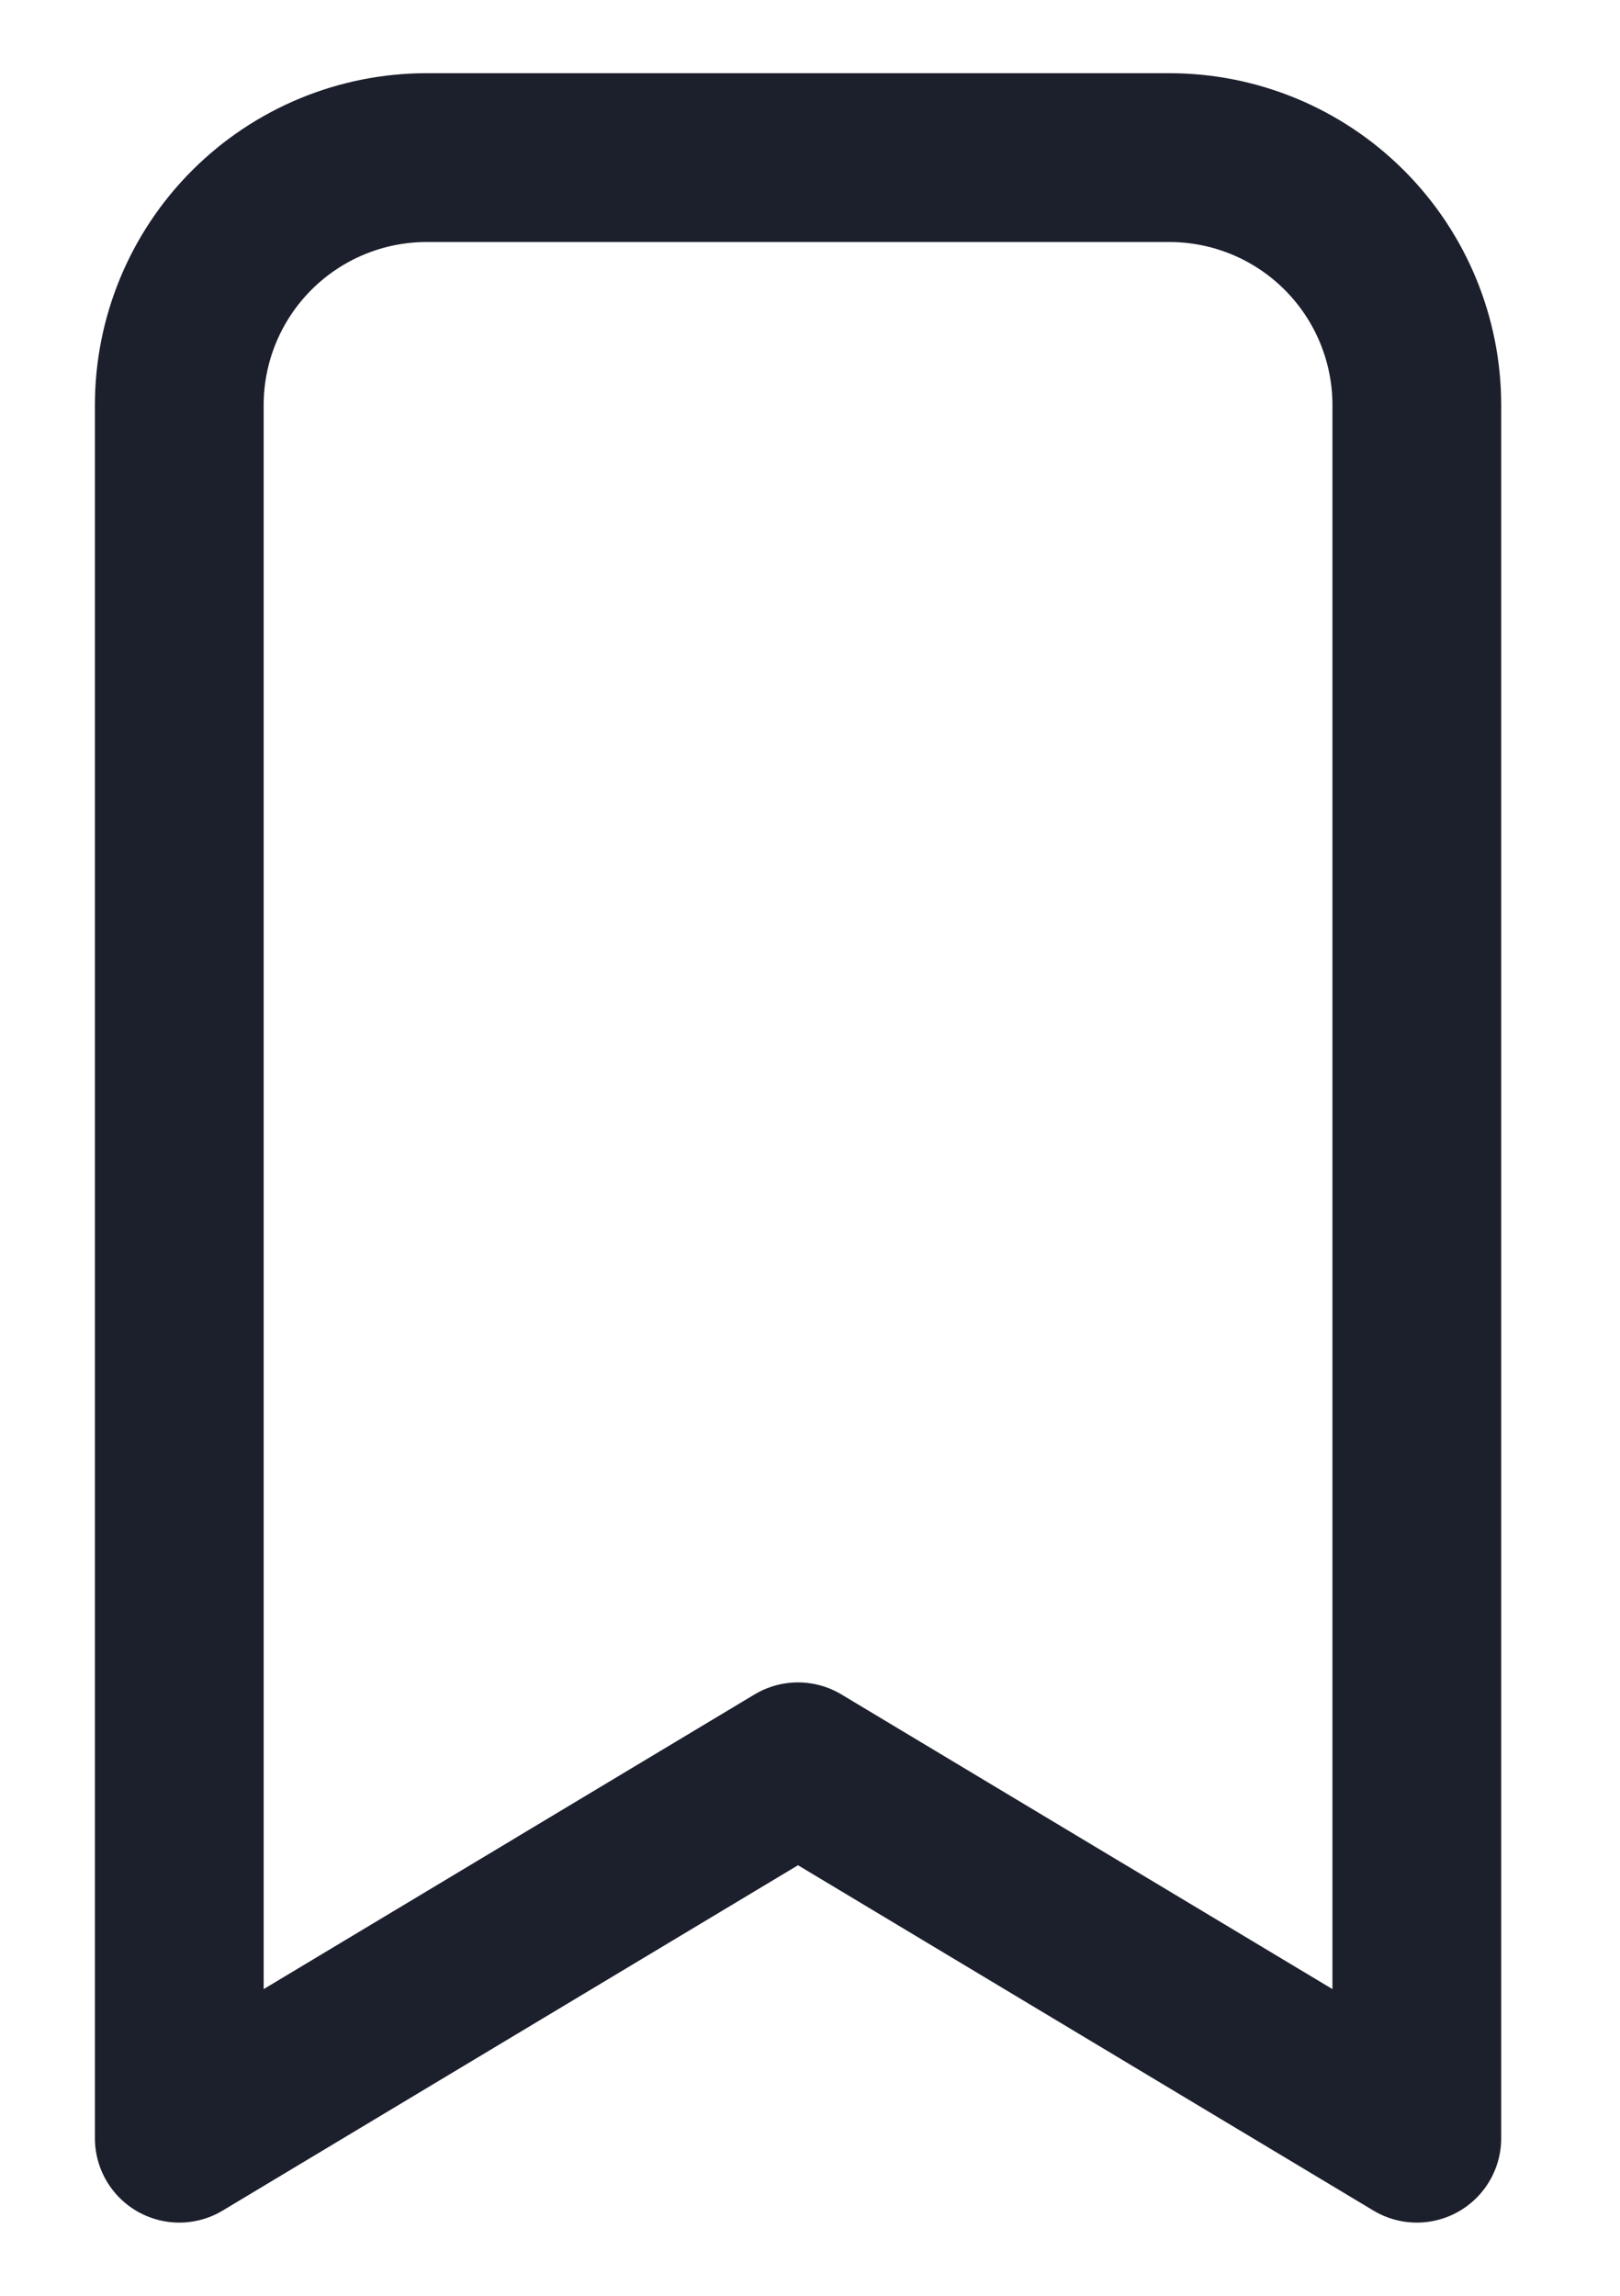 <svg width="12" height="17" viewBox="0 0 12 17" fill="none" xmlns="http://www.w3.org/2000/svg">
<path d="M3.161 1.167H8.661C9.148 1.167 9.614 1.36 9.958 1.704C10.302 2.048 10.495 2.514 10.495 3V15.833L5.911 13.083L1.328 15.833V3C1.328 2.514 1.521 2.048 1.865 1.704C2.209 1.36 2.675 1.167 3.161 1.167Z" stroke="#1C1F2C" stroke-width="1.25" stroke-linecap="round" stroke-linejoin="round"/>
</svg>
